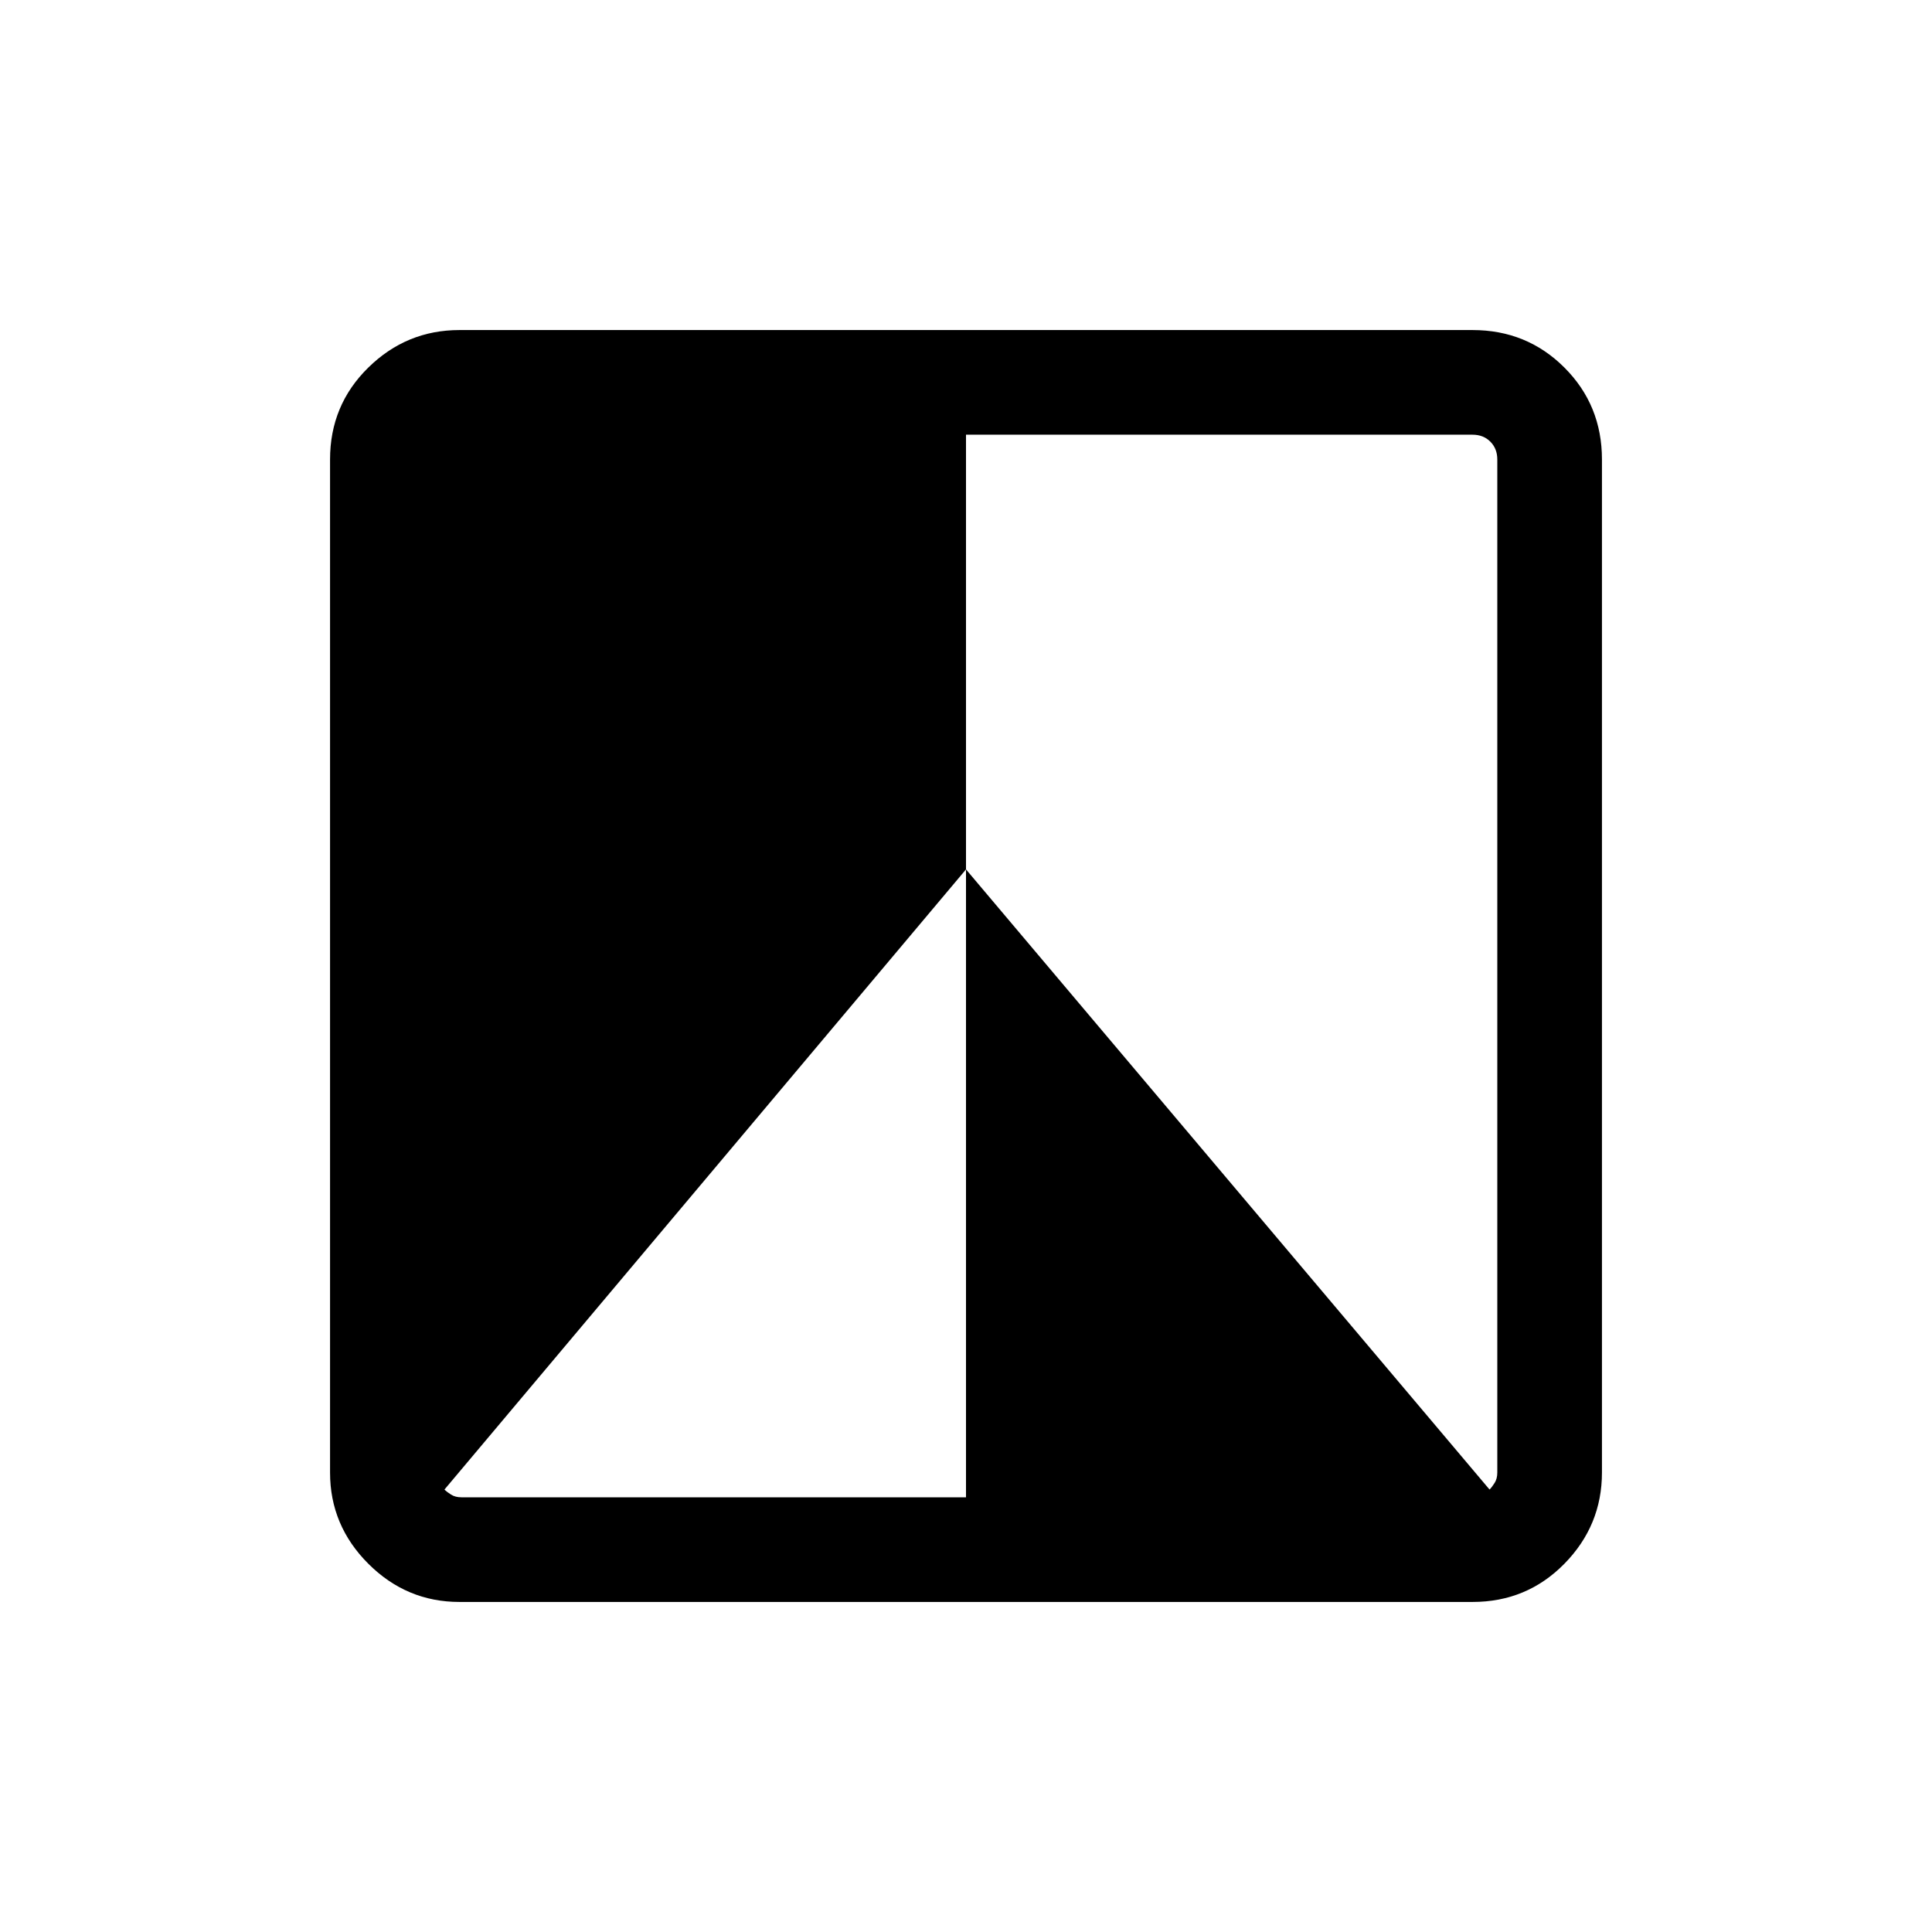 <svg viewBox="0 -960 960 960"><path d="M731.69-164H228.31Q202-164 183-183q-19-19-19-45.31v-503.38q0-27.01 19-45.66Q202-796 228.31-796h503.38q27.01 0 45.66 18.65Q796-758.7 796-731.69v503.38Q796-202 777.35-183q-18.65 19-45.66 19Zm-510.84-55.85q1.15 1.16 3.27 2.5 2.11 1.35 5.19 1.35H480v-312l260.15 308.15q1.16-1.15 2.5-3.27 1.35-2.11 1.35-5.19v-503.38q0-5.39-3.46-8.85t-8.85-3.46H480v216L220.85-219.85Z"/></svg>